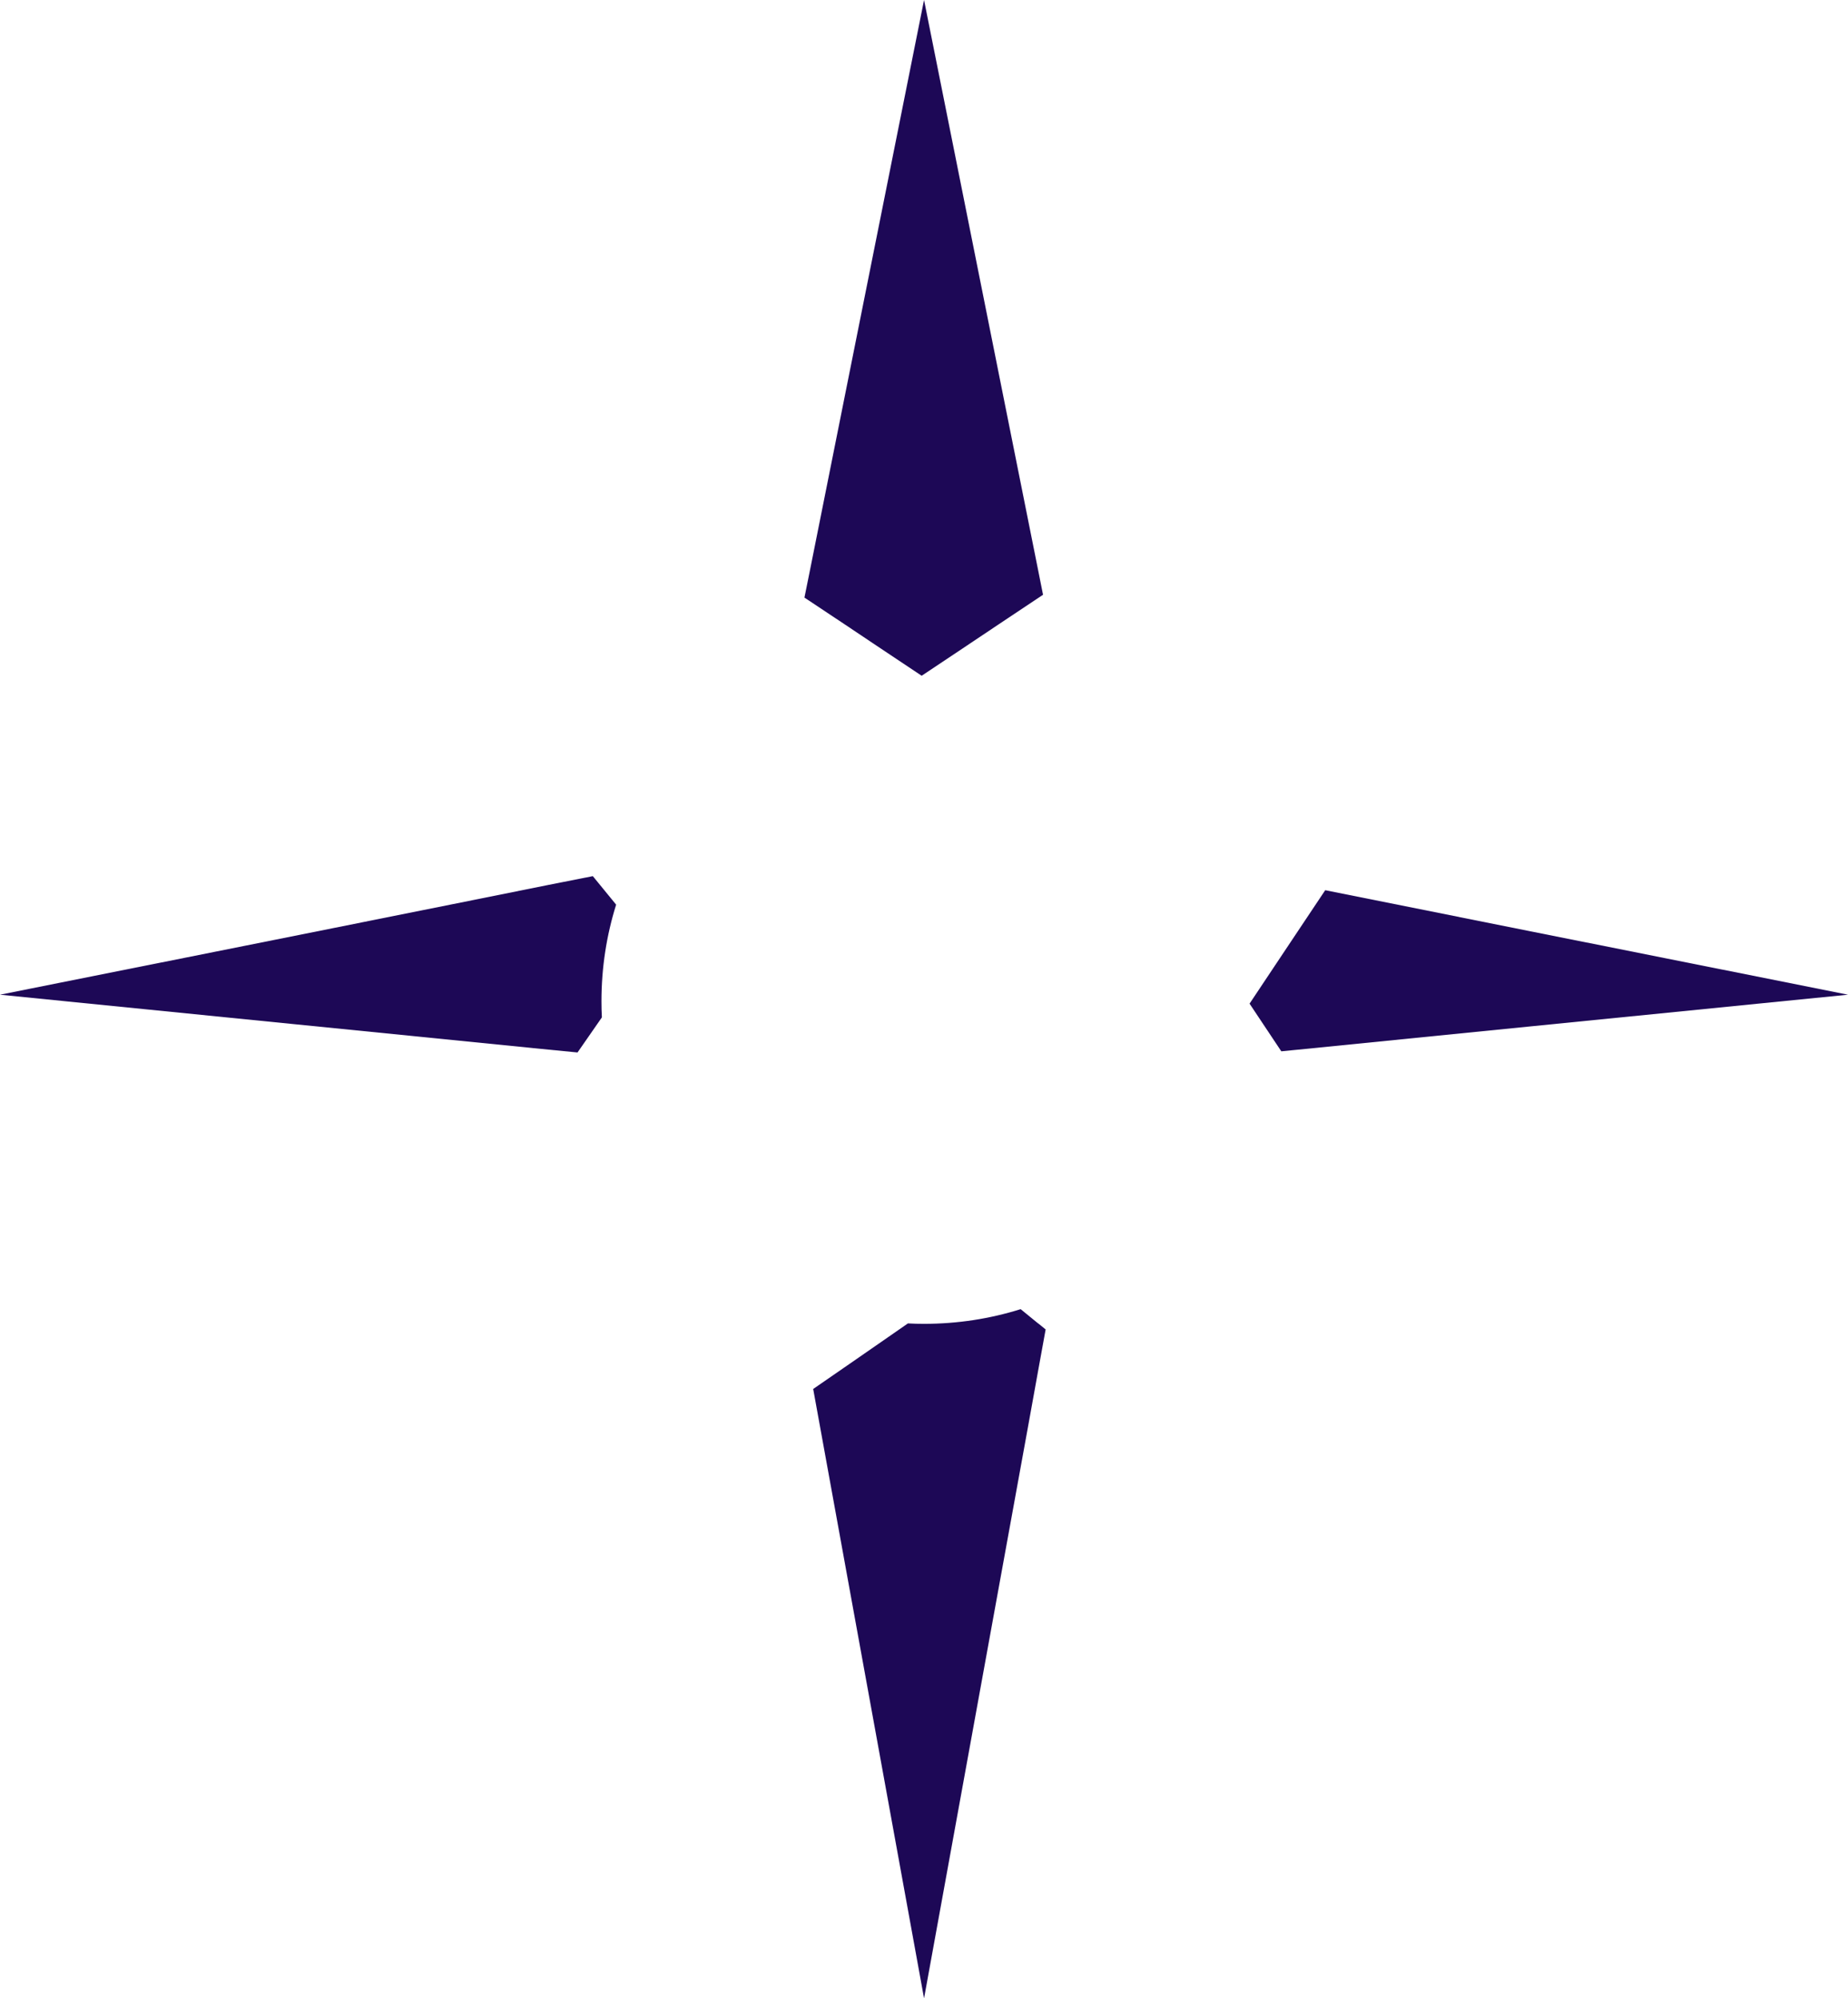<svg version="1.1" id="图层_1" x="0px" y="0px" width="240.367px" height="259.932px" viewBox="0 0 240.367 259.932" enable-background="new 0 0 240.367 259.932" xml:space="preserve" xmlns:xml="http://www.w3.org/XML/1998/namespace" xmlns="http://www.w3.org/2000/svg" xmlns:xlink="http://www.w3.org/1999/xlink">
  <g>
    <path fill="#1D0856" d="M77.107,113.962l-5.822,1.151l-8.746,1.76l-23.57,4.725L0,129.383l38.521,3.859l30.707,3.073l0.095,0.014
		l5.795,0.568l3.168-4.563c-0.041-0.704-0.055-1.395-0.055-2.099c0-4.373,0.664-8.599,1.909-12.564L77.107,113.962z" class="color c1"/>
    <polygon fill="#1D0856" points="113.99,83.97 119.879,87.898 125.768,83.97 129.856,81.236 135.666,77.364 135.002,74.034 
		130.345,50.773 120.189,0 110.09,50.474 105.379,74.034 104.633,77.73 109.927,81.25 	" class="color c1"/>
    <path fill="#1D0856" d="M135.016,172.128l-0.068-0.055l-0.055-0.04l-2.139-1.748c-3.969,1.246-8.192,1.909-12.565,1.909
		c-0.704,0-1.396-0.015-2.098-0.055l-2.654,1.842l-4.726,3.275l-4.941,3.412l5.443,29.937l8.977,49.324l9.018-49.596l4.455-24.479
		l1.436-7.947l0.906-4.983l-0.881-0.718L135.016,172.128z" class="color c1"/>
    <polygon fill="#1D0856" points="198.937,121.111 172.371,115.79 168.757,121.205 166.455,124.657 162.529,130.547 166.658,136.748 
		168.418,136.572 168.702,136.546 199.424,133.471 240.367,129.382 	" class="color c1"/>
  </g>
</svg>